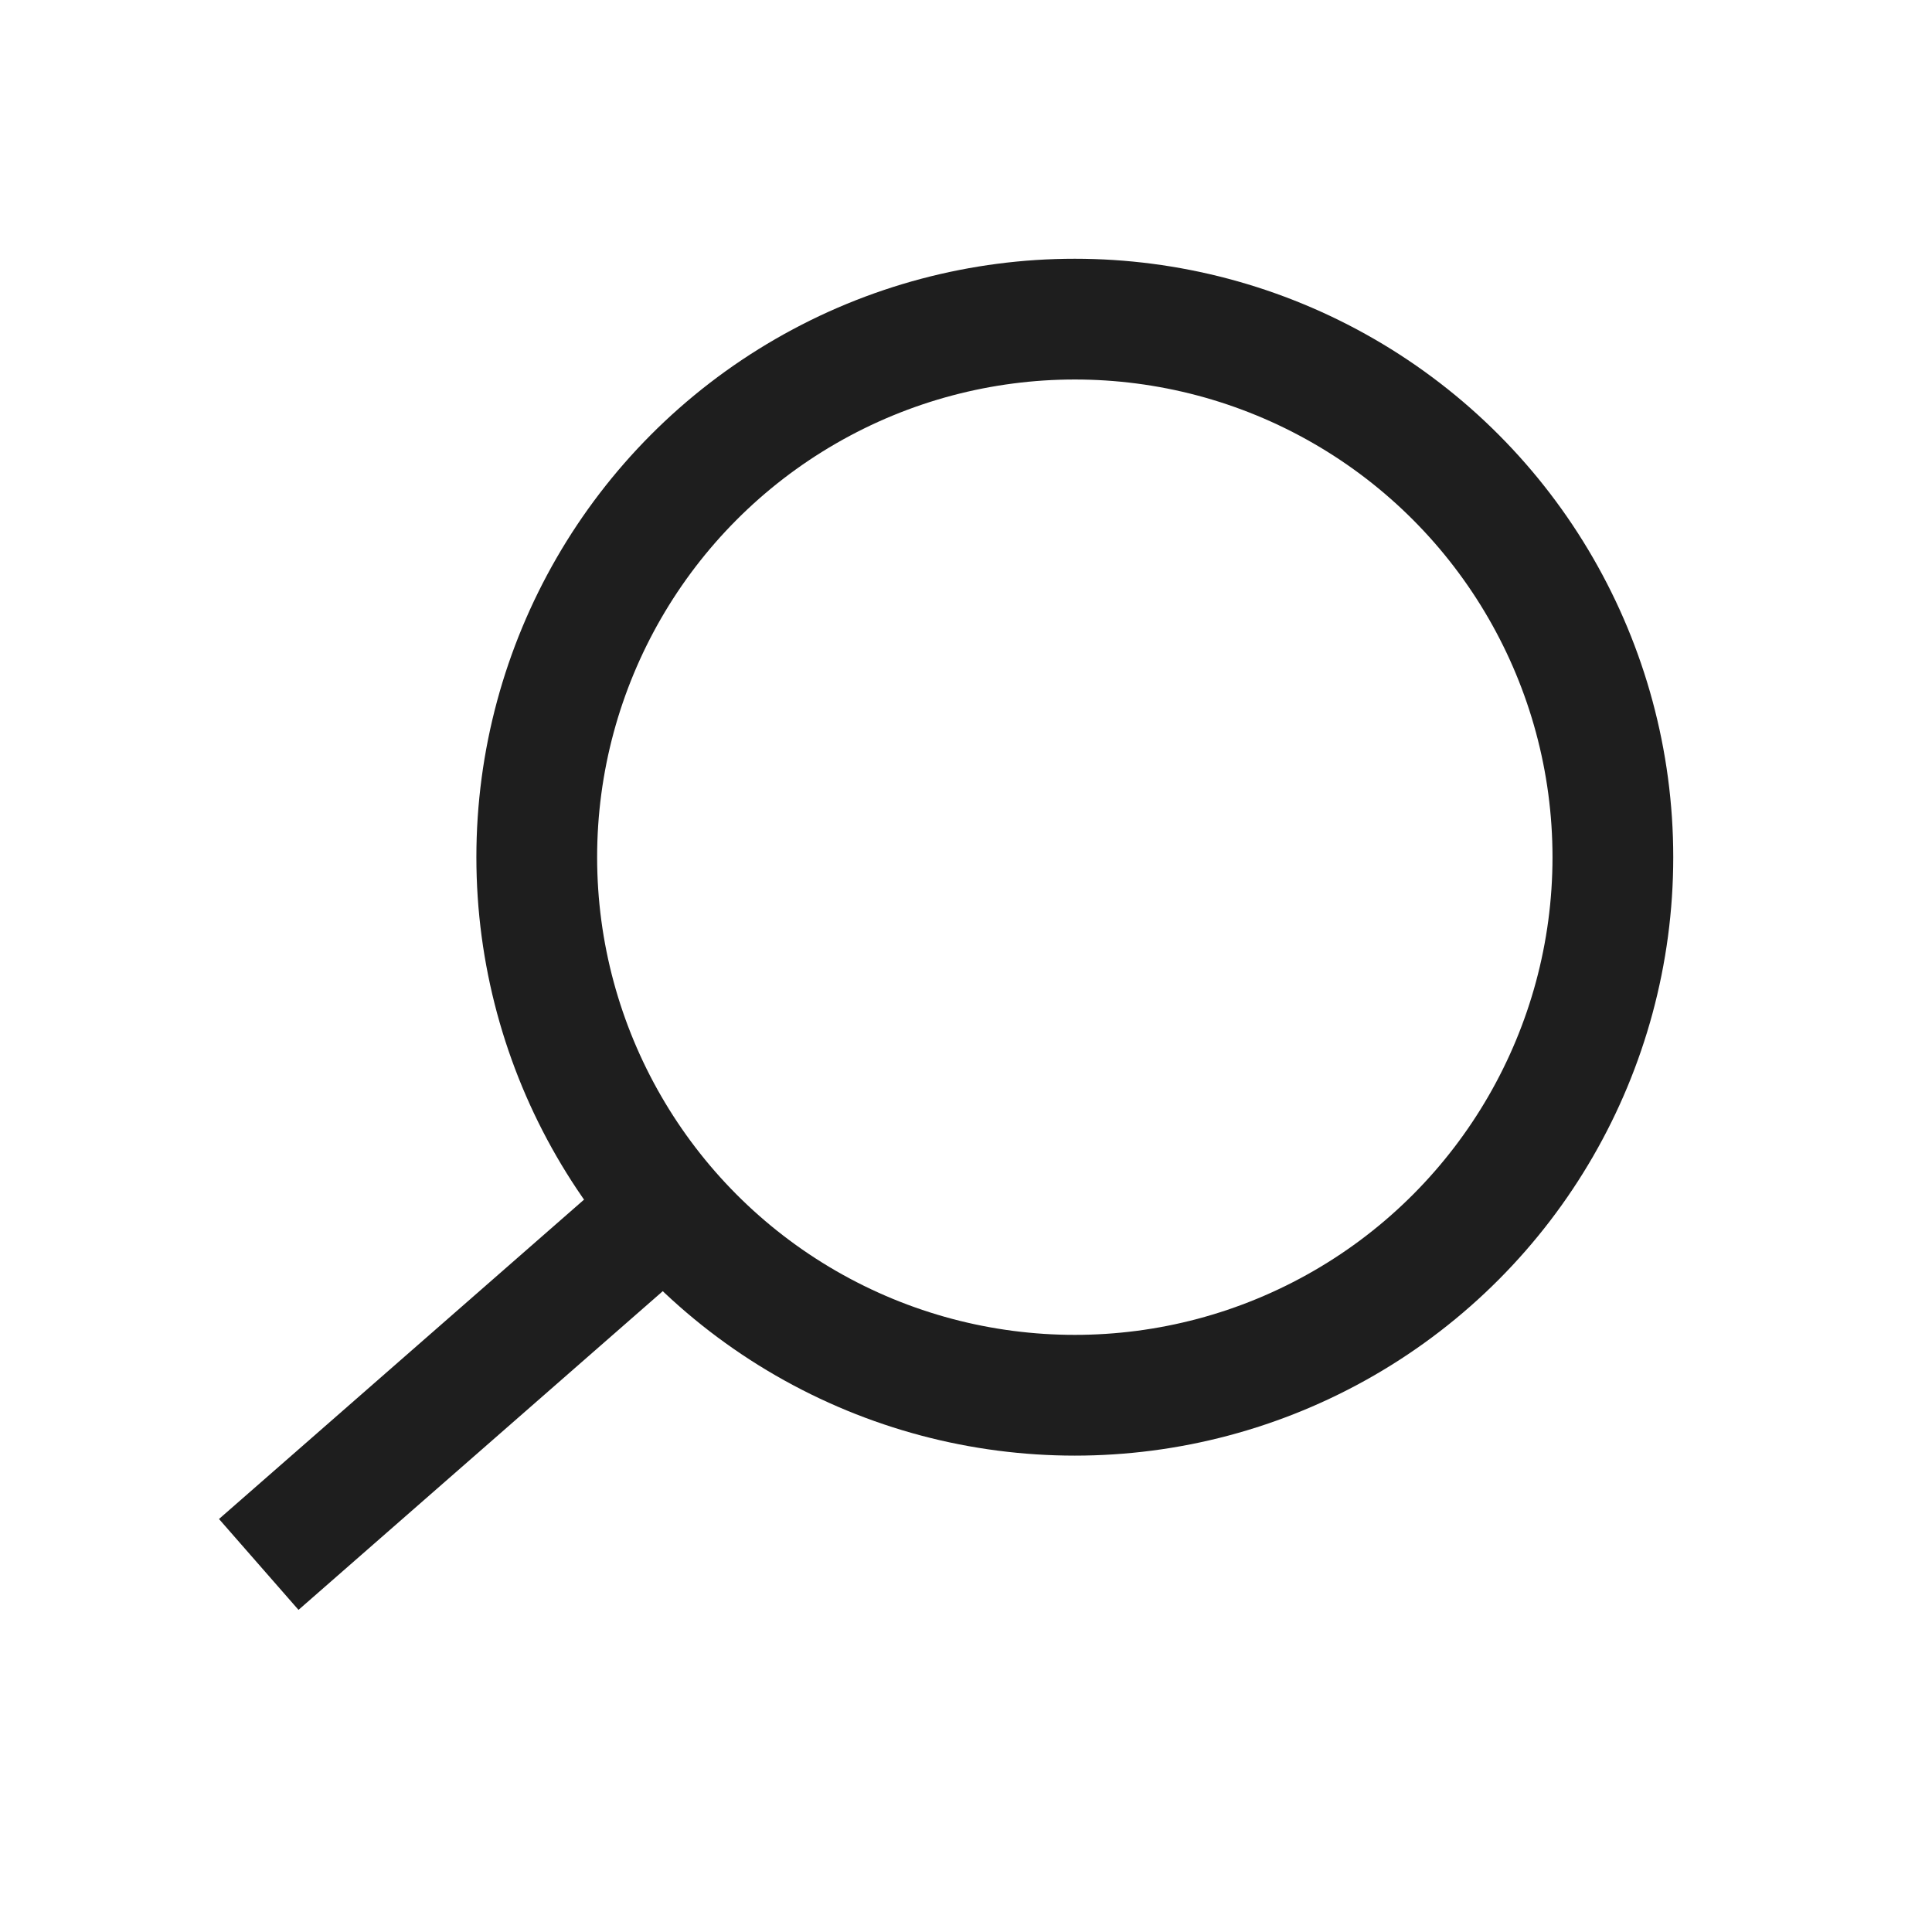 <svg width="28" height="28" viewBox="0 0 28 28" fill="none" xmlns="http://www.w3.org/2000/svg">
<path d="M3.75 22.673L10.058 17.154" stroke="#1E1E1E" stroke-width="1.75"/>
<circle cx="15.577" cy="12.423" r="7.798" stroke="#1E1E1E" stroke-width="1.75"/>
</svg>
